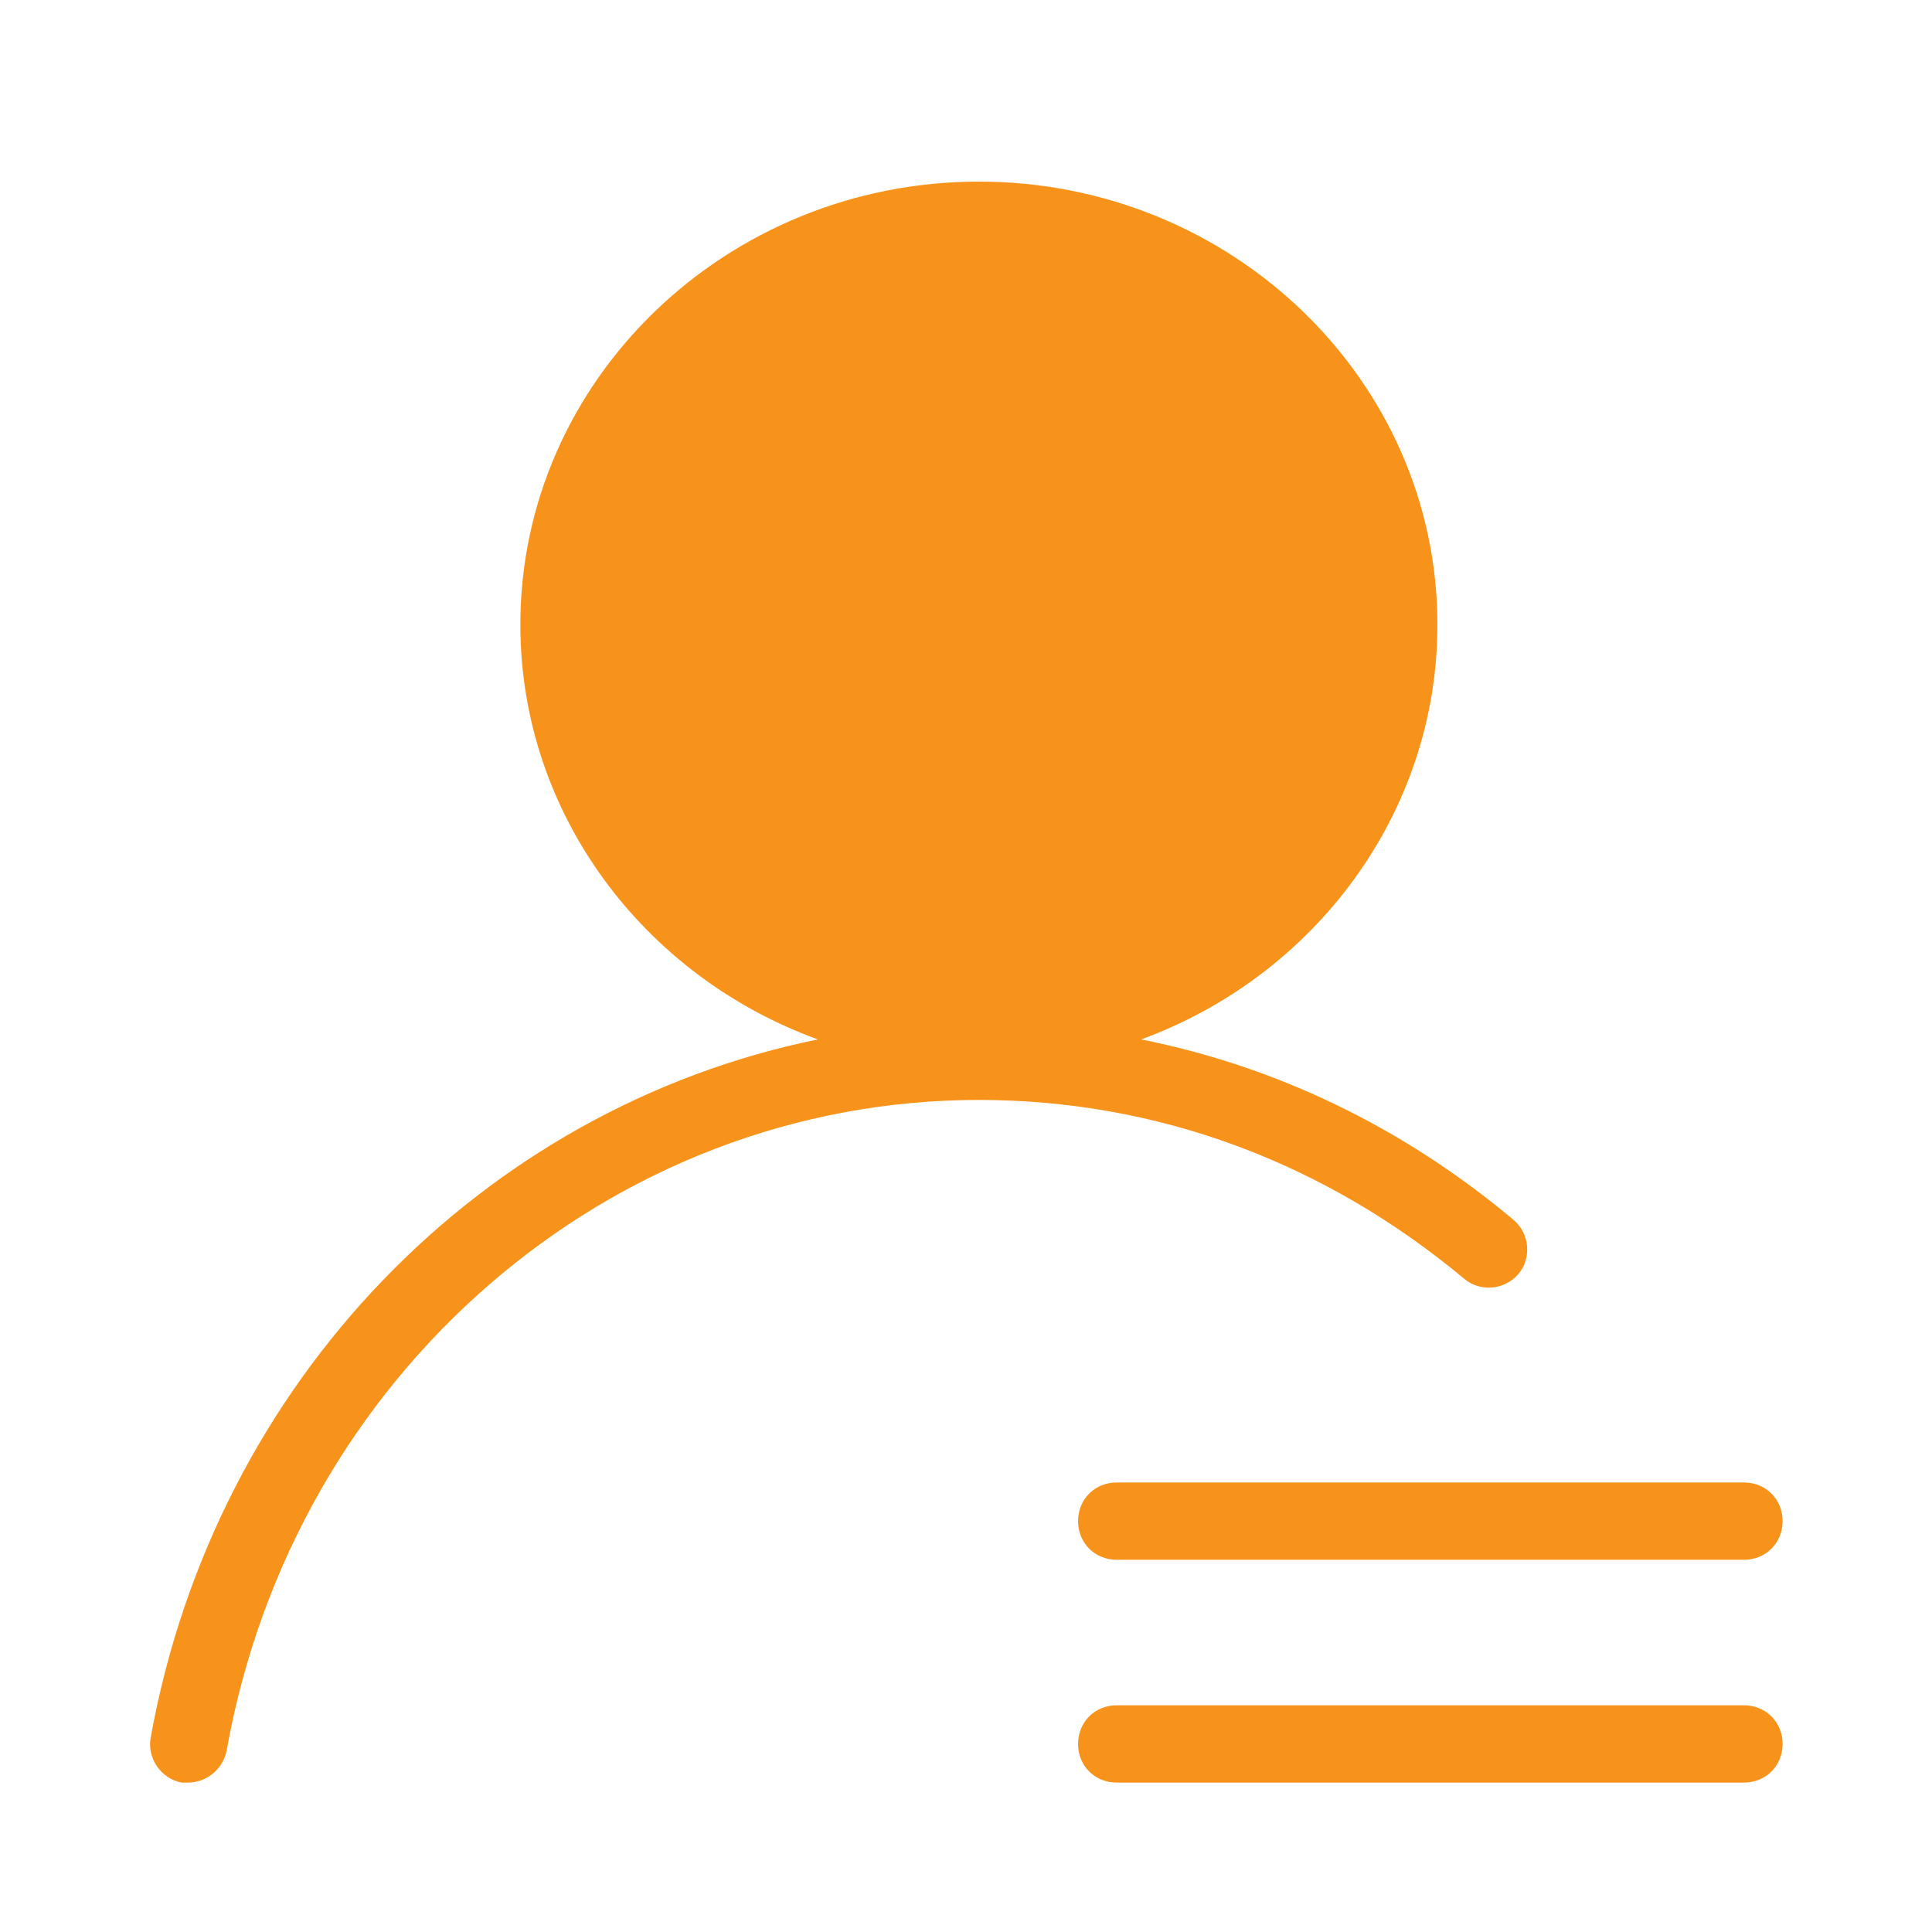 <?xml version="1.0" standalone="no"?><!DOCTYPE svg PUBLIC "-//W3C//DTD SVG 1.1//EN" "http://www.w3.org/Graphics/SVG/1.1/DTD/svg11.dtd"><svg t="1676776311099" class="icon" viewBox="0 0 1024 1024" version="1.1" xmlns="http://www.w3.org/2000/svg" p-id="39357" xmlns:xlink="http://www.w3.org/1999/xlink" width="200" height="200"><path d="M802.133 646.485c-58.709-49.152-125.611-81.237-197.291-95.573 91.477-33.451 157.013-119.467 157.013-219.819 0-129.707-109.227-234.837-243.029-234.837S275.797 201.387 275.797 331.093c0 100.352 65.536 186.368 157.696 219.819-177.493 36.181-319.488 180.907-353.621 370.005-2.048 10.923 5.461 21.845 16.384 23.893h3.413c9.557 0 18.432-6.827 20.48-17.067 35.499-199.339 203.435-344.747 398.677-344.747 94.208 0 182.955 32.768 257.365 94.891 8.192 6.827 21.163 6.144 28.672-2.731 6.827-8.192 6.144-21.163-2.731-28.672zM924.331 826.709H591.872c-11.605 0-20.48-8.875-20.48-20.48s8.875-20.48 20.48-20.48h332.459c11.605 0 20.48 8.875 20.48 20.48s-8.875 20.48-20.48 20.48zM924.331 944.811H591.872c-11.605 0-20.48-8.875-20.48-20.48s8.875-20.48 20.48-20.48h332.459c11.605 0 20.48 8.875 20.48 20.48s-8.875 20.48-20.48 20.48z" fill="#f7931a" p-id="39358"></path></svg>